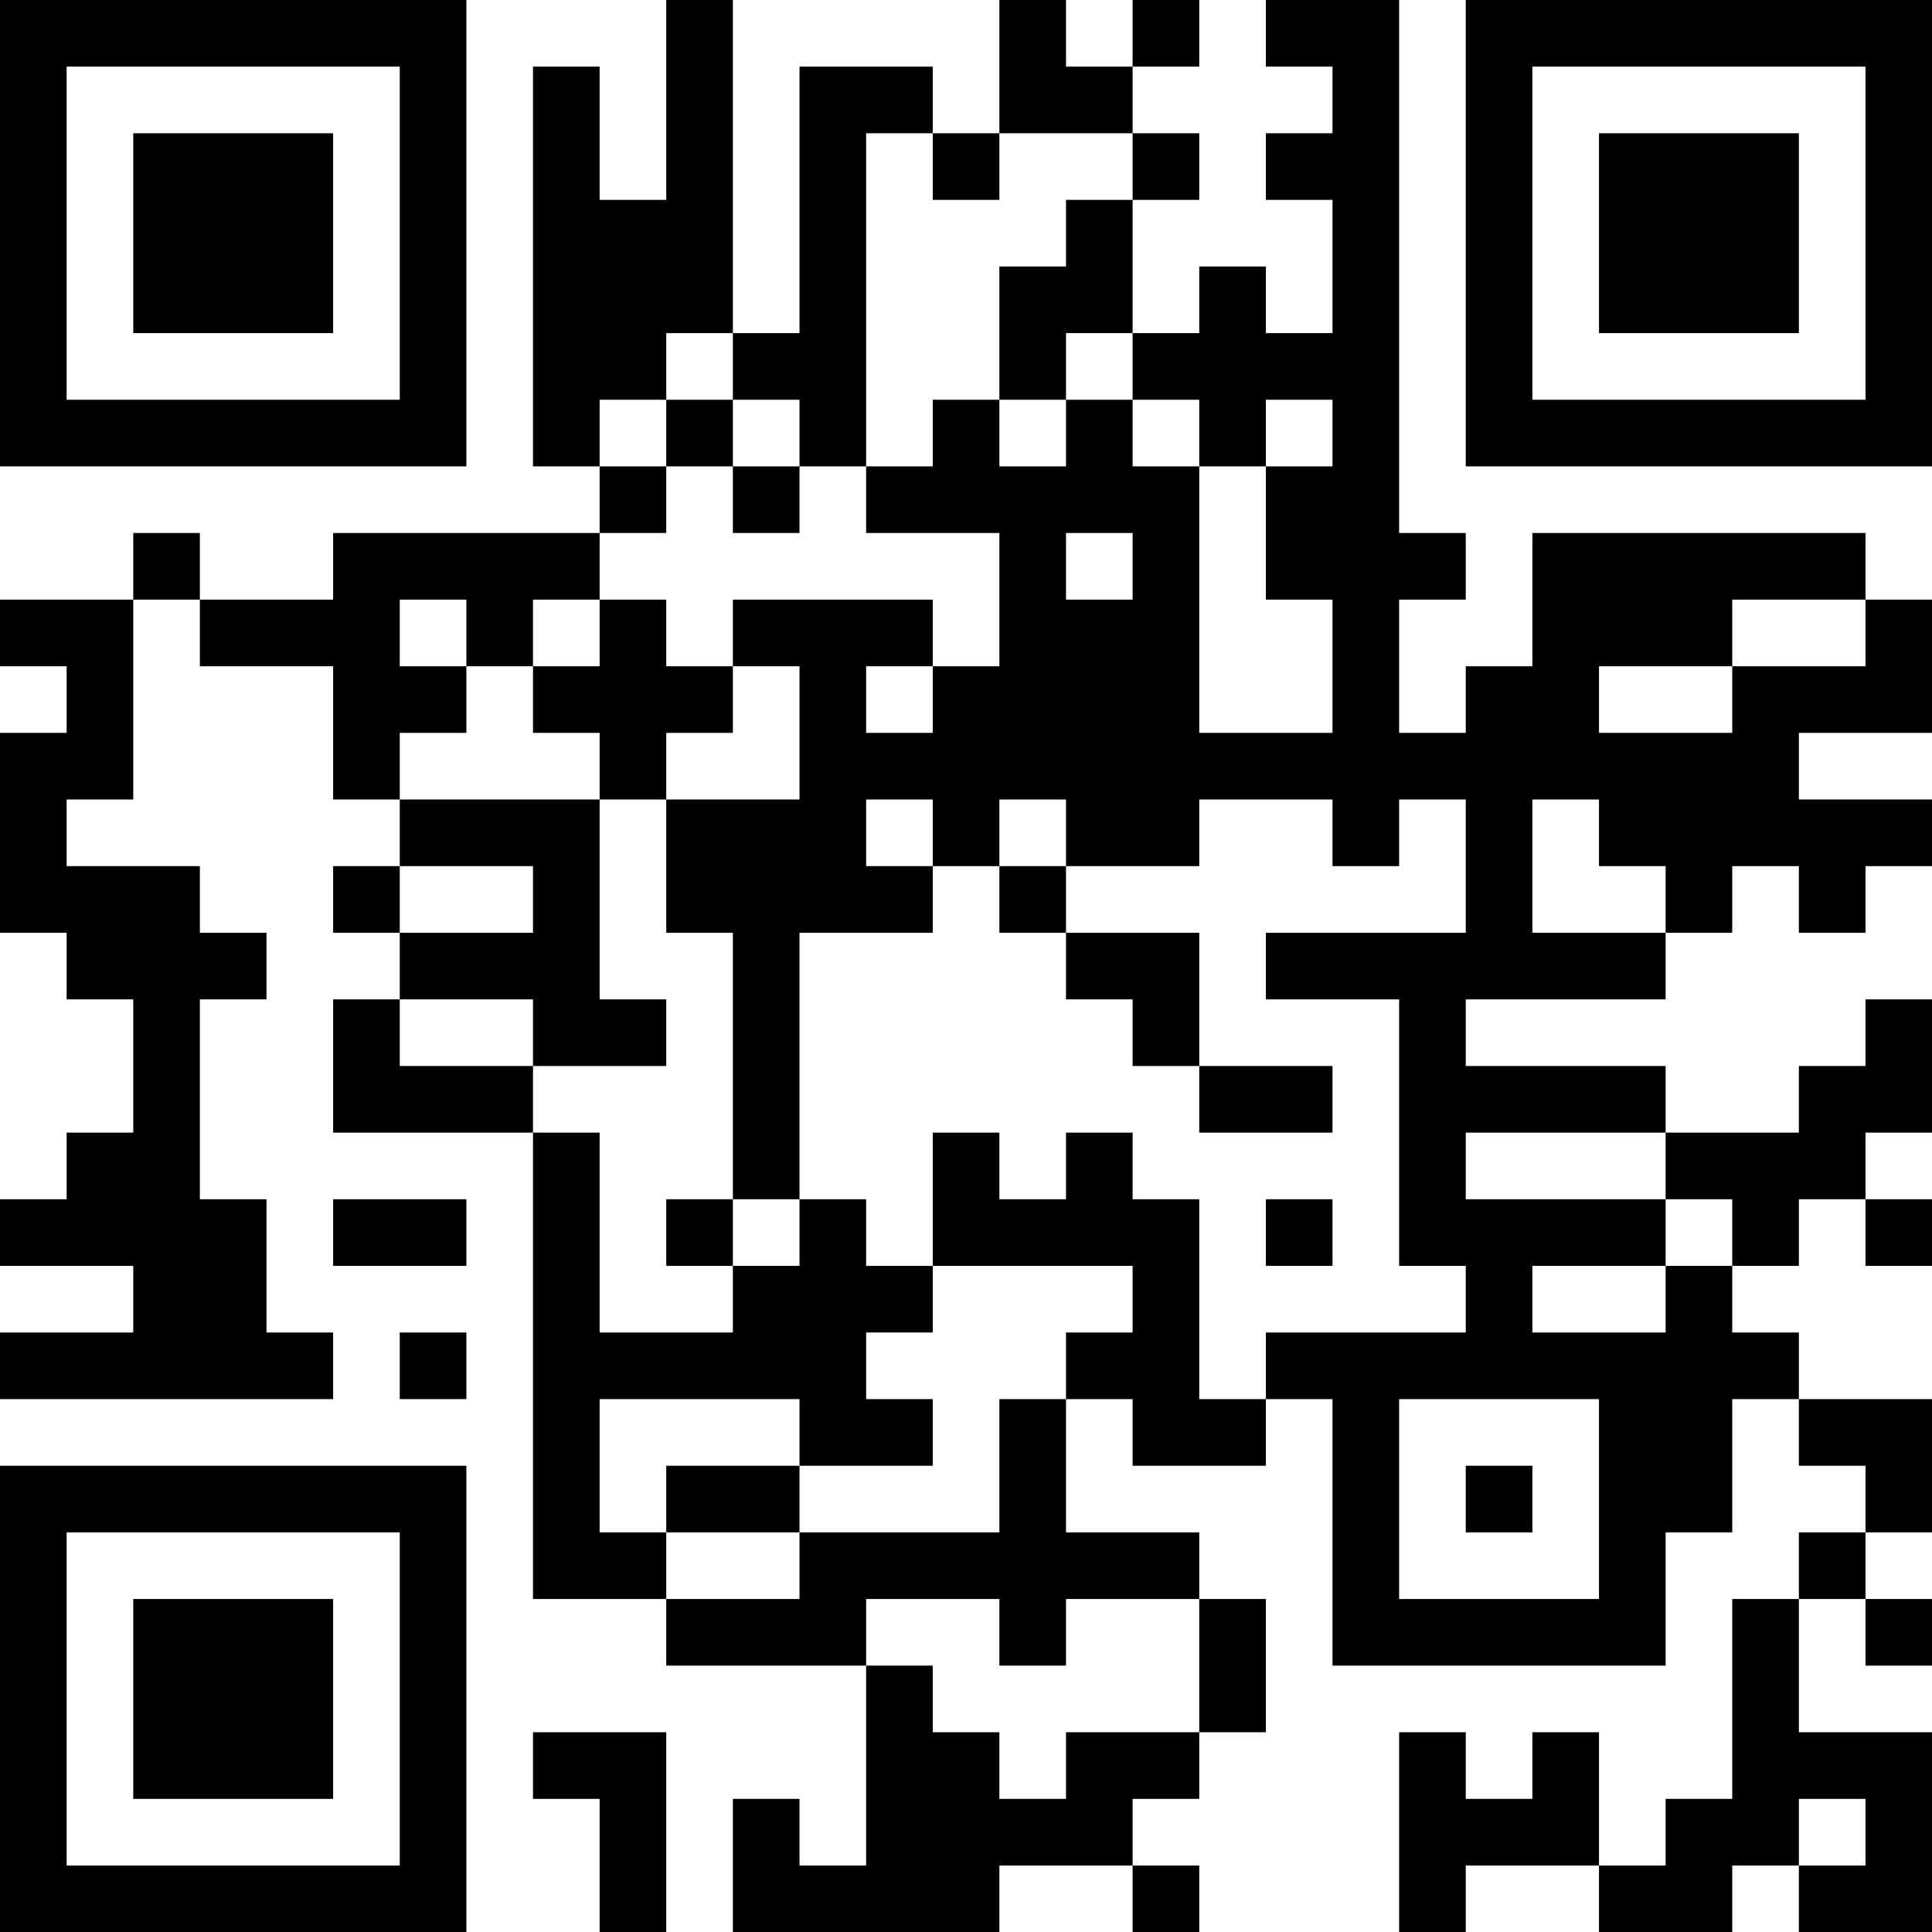 <?xml version="1.0" encoding="UTF-8"?>
<svg xmlns="http://www.w3.org/2000/svg" version="1.1" width="200" height="200" viewBox="0 0 200 200"><rect x="0" y="0" width="200" height="200" fill="#ffffff"/><g transform="scale(6.897)"><g transform="translate(0,0)"><path fill-rule="evenodd" d="M10 0L10 3L9 3L9 1L8 1L8 7L9 7L9 8L5 8L5 9L3 9L3 8L2 8L2 9L0 9L0 10L1 10L1 11L0 11L0 14L1 14L1 15L2 15L2 17L1 17L1 18L0 18L0 19L2 19L2 20L0 20L0 21L5 21L5 20L4 20L4 18L3 18L3 15L4 15L4 14L3 14L3 13L1 13L1 12L2 12L2 9L3 9L3 10L5 10L5 12L6 12L6 13L5 13L5 14L6 14L6 15L5 15L5 17L8 17L8 24L10 24L10 25L13 25L13 28L12 28L12 27L11 27L11 29L15 29L15 28L17 28L17 29L18 29L18 28L17 28L17 27L18 27L18 26L19 26L19 24L18 24L18 23L16 23L16 21L17 21L17 22L19 22L19 21L20 21L20 25L25 25L25 23L26 23L26 21L27 21L27 22L28 22L28 23L27 23L27 24L26 24L26 27L25 27L25 28L24 28L24 26L23 26L23 27L22 27L22 26L21 26L21 29L22 29L22 28L24 28L24 29L26 29L26 28L27 28L27 29L29 29L29 26L27 26L27 24L28 24L28 25L29 25L29 24L28 24L28 23L29 23L29 21L27 21L27 20L26 20L26 19L27 19L27 18L28 18L28 19L29 19L29 18L28 18L28 17L29 17L29 15L28 15L28 16L27 16L27 17L25 17L25 16L22 16L22 15L25 15L25 14L26 14L26 13L27 13L27 14L28 14L28 13L29 13L29 12L27 12L27 11L29 11L29 9L28 9L28 8L23 8L23 10L22 10L22 11L21 11L21 9L22 9L22 8L21 8L21 0L19 0L19 1L20 1L20 2L19 2L19 3L20 3L20 5L19 5L19 4L18 4L18 5L17 5L17 3L18 3L18 2L17 2L17 1L18 1L18 0L17 0L17 1L16 1L16 0L15 0L15 2L14 2L14 1L12 1L12 5L11 5L11 0ZM13 2L13 7L12 7L12 6L11 6L11 5L10 5L10 6L9 6L9 7L10 7L10 8L9 8L9 9L8 9L8 10L7 10L7 9L6 9L6 10L7 10L7 11L6 11L6 12L9 12L9 15L10 15L10 16L8 16L8 15L6 15L6 16L8 16L8 17L9 17L9 20L11 20L11 19L12 19L12 18L13 18L13 19L14 19L14 20L13 20L13 21L14 21L14 22L12 22L12 21L9 21L9 23L10 23L10 24L12 24L12 23L15 23L15 21L16 21L16 20L17 20L17 19L14 19L14 17L15 17L15 18L16 18L16 17L17 17L17 18L18 18L18 21L19 21L19 20L22 20L22 19L21 19L21 15L19 15L19 14L22 14L22 12L21 12L21 13L20 13L20 12L18 12L18 13L16 13L16 12L15 12L15 13L14 13L14 12L13 12L13 13L14 13L14 14L12 14L12 18L11 18L11 14L10 14L10 12L12 12L12 10L11 10L11 9L14 9L14 10L13 10L13 11L14 11L14 10L15 10L15 8L13 8L13 7L14 7L14 6L15 6L15 7L16 7L16 6L17 6L17 7L18 7L18 11L20 11L20 9L19 9L19 7L20 7L20 6L19 6L19 7L18 7L18 6L17 6L17 5L16 5L16 6L15 6L15 4L16 4L16 3L17 3L17 2L15 2L15 3L14 3L14 2ZM10 6L10 7L11 7L11 8L12 8L12 7L11 7L11 6ZM16 8L16 9L17 9L17 8ZM9 9L9 10L8 10L8 11L9 11L9 12L10 12L10 11L11 11L11 10L10 10L10 9ZM26 9L26 10L24 10L24 11L26 11L26 10L28 10L28 9ZM23 12L23 14L25 14L25 13L24 13L24 12ZM6 13L6 14L8 14L8 13ZM15 13L15 14L16 14L16 15L17 15L17 16L18 16L18 17L20 17L20 16L18 16L18 14L16 14L16 13ZM22 17L22 18L25 18L25 19L23 19L23 20L25 20L25 19L26 19L26 18L25 18L25 17ZM5 18L5 19L7 19L7 18ZM10 18L10 19L11 19L11 18ZM19 18L19 19L20 19L20 18ZM6 20L6 21L7 21L7 20ZM21 21L21 24L24 24L24 21ZM10 22L10 23L12 23L12 22ZM22 22L22 23L23 23L23 22ZM13 24L13 25L14 25L14 26L15 26L15 27L16 27L16 26L18 26L18 24L16 24L16 25L15 25L15 24ZM8 26L8 27L9 27L9 29L10 29L10 26ZM27 27L27 28L28 28L28 27ZM0 0L0 7L7 7L7 0ZM1 1L1 6L6 6L6 1ZM2 2L2 5L5 5L5 2ZM22 0L22 7L29 7L29 0ZM23 1L23 6L28 6L28 1ZM24 2L24 5L27 5L27 2ZM0 22L0 29L7 29L7 22ZM1 23L1 28L6 28L6 23ZM2 24L2 27L5 27L5 24Z" fill="#000000"/></g></g></svg>
